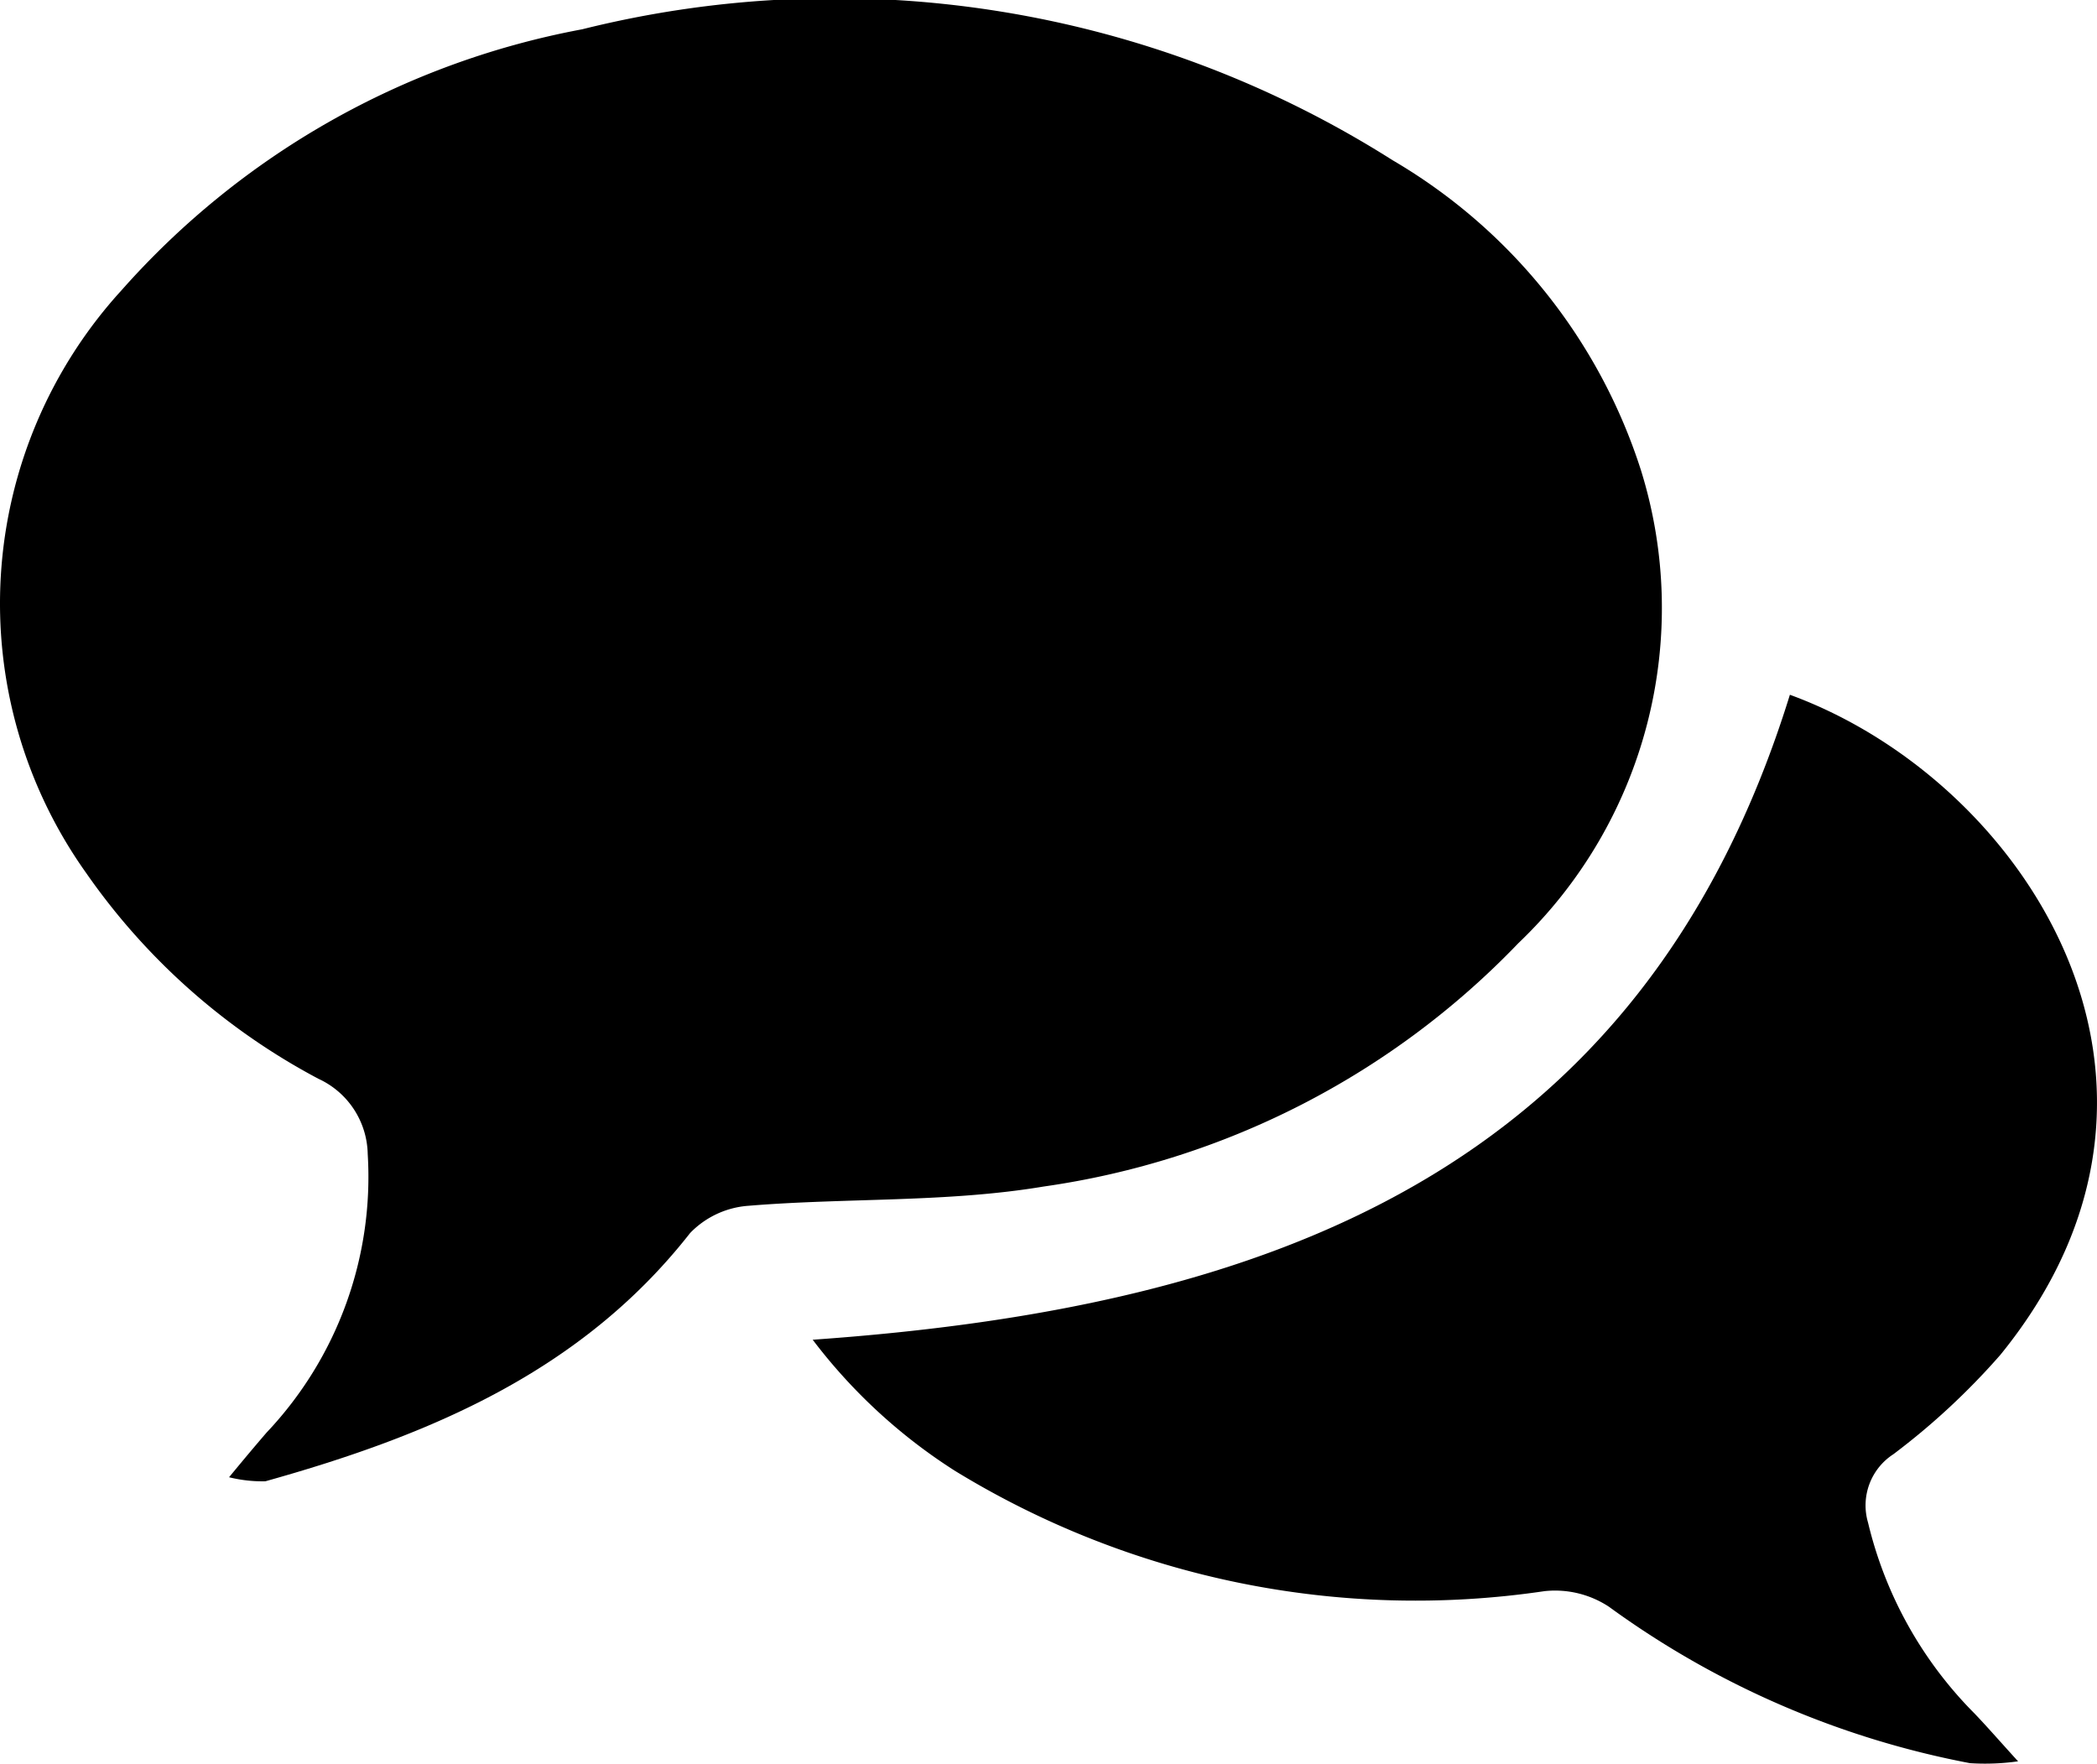<svg xmlns="http://www.w3.org/2000/svg" xmlns:xlink="http://www.w3.org/1999/xlink" width="37.644" height="31.668" viewBox="0 0 37.644 31.668">
  <defs>
    <clipPath id="clip-path">
      <rect id="Rectangle_1370" data-name="Rectangle 1370" width="37.644" height="31.668" transform="translate(0 0)"/>
    </clipPath>
  </defs>
  <g id="Group_14432" data-name="Group 14432" clip-path="url(#clip-path)">
    <path id="Path_1798" data-name="Path 1798" d="M4.114,26.516c.3-.364.487-.585.672-.8a6.678,6.678,0,0,0,1.815-5,1.517,1.517,0,0,0-.882-1.349,11.8,11.8,0,0,1-4.171-3.694A8.338,8.338,0,0,1,2.185,5.207,14.617,14.617,0,0,1,10.45.526,18.7,18.7,0,0,1,25,2.877a9.965,9.965,0,0,1,4.456,5.56,8.317,8.317,0,0,1-2.2,8.495A14.668,14.668,0,0,1,18.734,21.3c-1.734.29-3.53.2-5.293.345a1.616,1.616,0,0,0-1.052.489c-1.957,2.5-4.7,3.638-7.625,4.457a2.489,2.489,0,0,1-.65-.072" transform="translate(0 0)"/>
    <path id="Path_1799" data-name="Path 1799" d="M48.6,53.126c8.159-.575,14.881-2.993,17.542-11.578C70.328,43.077,73.91,48.5,69.918,53.4A12.662,12.662,0,0,1,68,55.181a1.094,1.094,0,0,0-.455,1.228,7.236,7.236,0,0,0,1.912,3.427c.218.228.425.466.781.858a4.217,4.217,0,0,1-.864.033,16.114,16.114,0,0,1-6.482-2.809,1.759,1.759,0,0,0-1.153-.279,15.831,15.831,0,0,1-10.586-2.16A9.813,9.813,0,0,1,48.6,53.126" transform="translate(-34.011 -29.076)"/>
  </g>
</svg>
